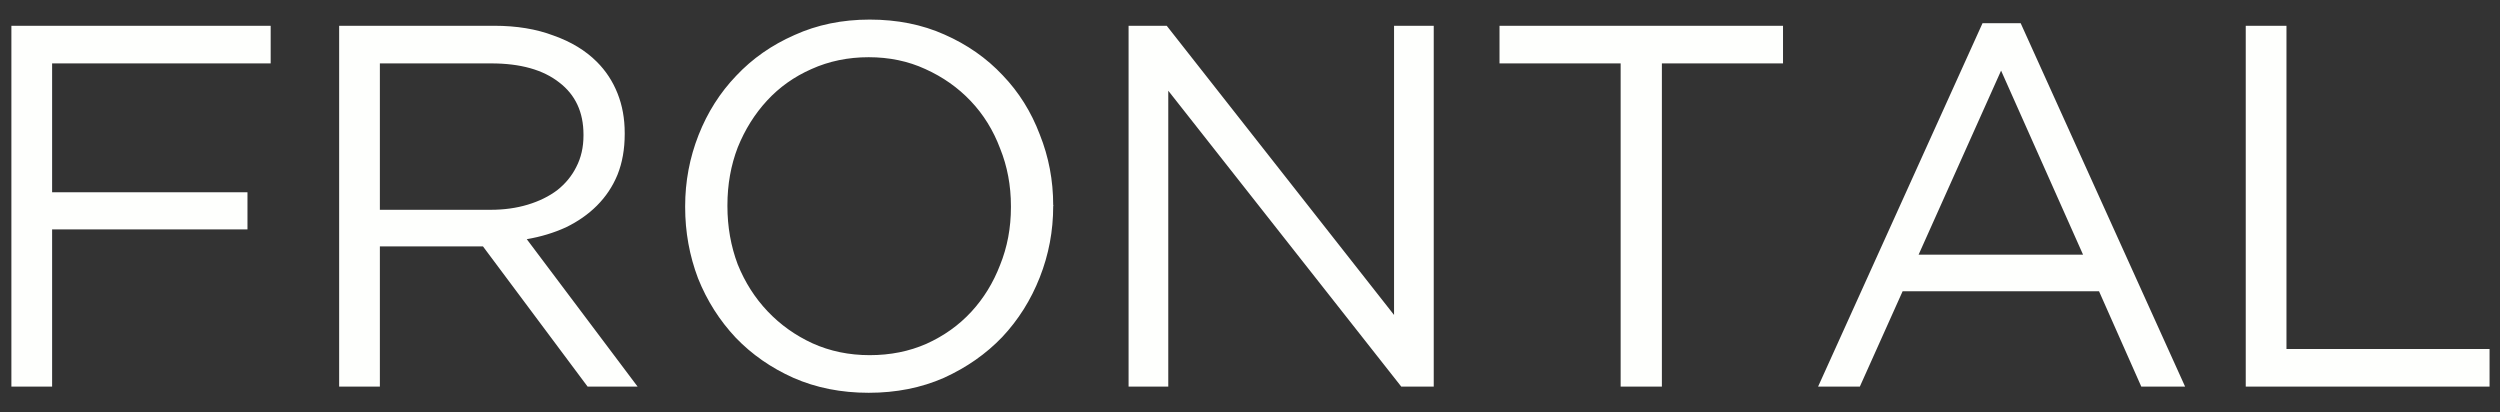 <svg width="97" height="16" viewBox="0 0 97 16" fill="none" xmlns="http://www.w3.org/2000/svg">
<rect x="0" y="0" width="97" height="16" fill="#333333" stroke="none"/>
<path d="M0.442 1H10.502V2.46H2.022V7.46H9.602V8.9H2.022V15H0.442V1ZM19.039 8.14C19.559 8.14 20.039 8.073 20.479 7.94C20.919 7.807 21.299 7.62 21.619 7.38C21.939 7.127 22.186 6.827 22.359 6.48C22.546 6.12 22.639 5.713 22.639 5.26V5.22C22.639 4.353 22.326 3.68 21.699 3.2C21.073 2.707 20.193 2.46 19.059 2.46H14.739V8.14H19.039ZM13.159 1H19.179C20.046 1 20.813 1.127 21.479 1.38C22.159 1.62 22.719 1.96 23.159 2.4C23.506 2.747 23.773 3.153 23.959 3.62C24.146 4.087 24.239 4.6 24.239 5.16V5.2C24.239 5.787 24.146 6.313 23.959 6.78C23.773 7.233 23.506 7.633 23.159 7.98C22.826 8.313 22.426 8.593 21.959 8.82C21.493 9.033 20.986 9.187 20.439 9.28L24.739 15H22.799L18.739 9.56H18.699H14.739V15H13.159V1ZM33.744 13.78C34.544 13.78 35.278 13.633 35.944 13.34C36.624 13.033 37.204 12.62 37.684 12.1C38.164 11.58 38.538 10.973 38.804 10.28C39.084 9.587 39.224 8.84 39.224 8.04V8C39.224 7.2 39.084 6.453 38.804 5.76C38.538 5.053 38.158 4.44 37.664 3.92C37.171 3.4 36.584 2.987 35.904 2.68C35.238 2.373 34.504 2.22 33.704 2.22C32.904 2.22 32.164 2.373 31.484 2.68C30.818 2.973 30.244 3.38 29.764 3.9C29.284 4.42 28.904 5.027 28.624 5.72C28.358 6.413 28.224 7.16 28.224 7.96V8C28.224 8.8 28.358 9.553 28.624 10.26C28.904 10.953 29.291 11.56 29.784 12.08C30.278 12.6 30.858 13.013 31.524 13.32C32.204 13.627 32.944 13.78 33.744 13.78ZM33.704 15.24C32.638 15.24 31.664 15.047 30.784 14.66C29.918 14.273 29.171 13.753 28.544 13.1C27.918 12.433 27.431 11.667 27.084 10.8C26.751 9.92 26.584 9 26.584 8.04V8C26.584 7.04 26.758 6.12 27.104 5.24C27.451 4.36 27.938 3.593 28.564 2.94C29.191 2.273 29.944 1.747 30.824 1.36C31.704 0.96 32.678 0.76 33.744 0.76C34.811 0.76 35.778 0.953 36.644 1.34C37.524 1.727 38.278 2.253 38.904 2.92C39.531 3.573 40.011 4.34 40.344 5.22C40.691 6.087 40.864 7 40.864 7.96C40.878 7.973 40.878 7.987 40.864 8C40.864 8.96 40.691 9.88 40.344 10.76C39.998 11.64 39.511 12.413 38.884 13.08C38.258 13.733 37.504 14.26 36.624 14.66C35.744 15.047 34.771 15.24 33.704 15.24ZM43.789 1H45.269L54.089 12.22V1H55.629V15H54.369L45.329 3.52V15H43.789V1ZM62.881 2.46H58.181V1H69.181V2.46H64.481V15H62.881V2.46ZM80.822 9.88L77.642 2.74L74.442 9.88H80.822ZM76.922 0.9H78.402L84.782 15H83.082L81.442 11.3H73.822L72.162 15H70.542L76.922 0.9ZM87.135 1H88.715V13.54H96.595V15H87.135V1Z" fill="#FEFFFD"/>
</svg>

